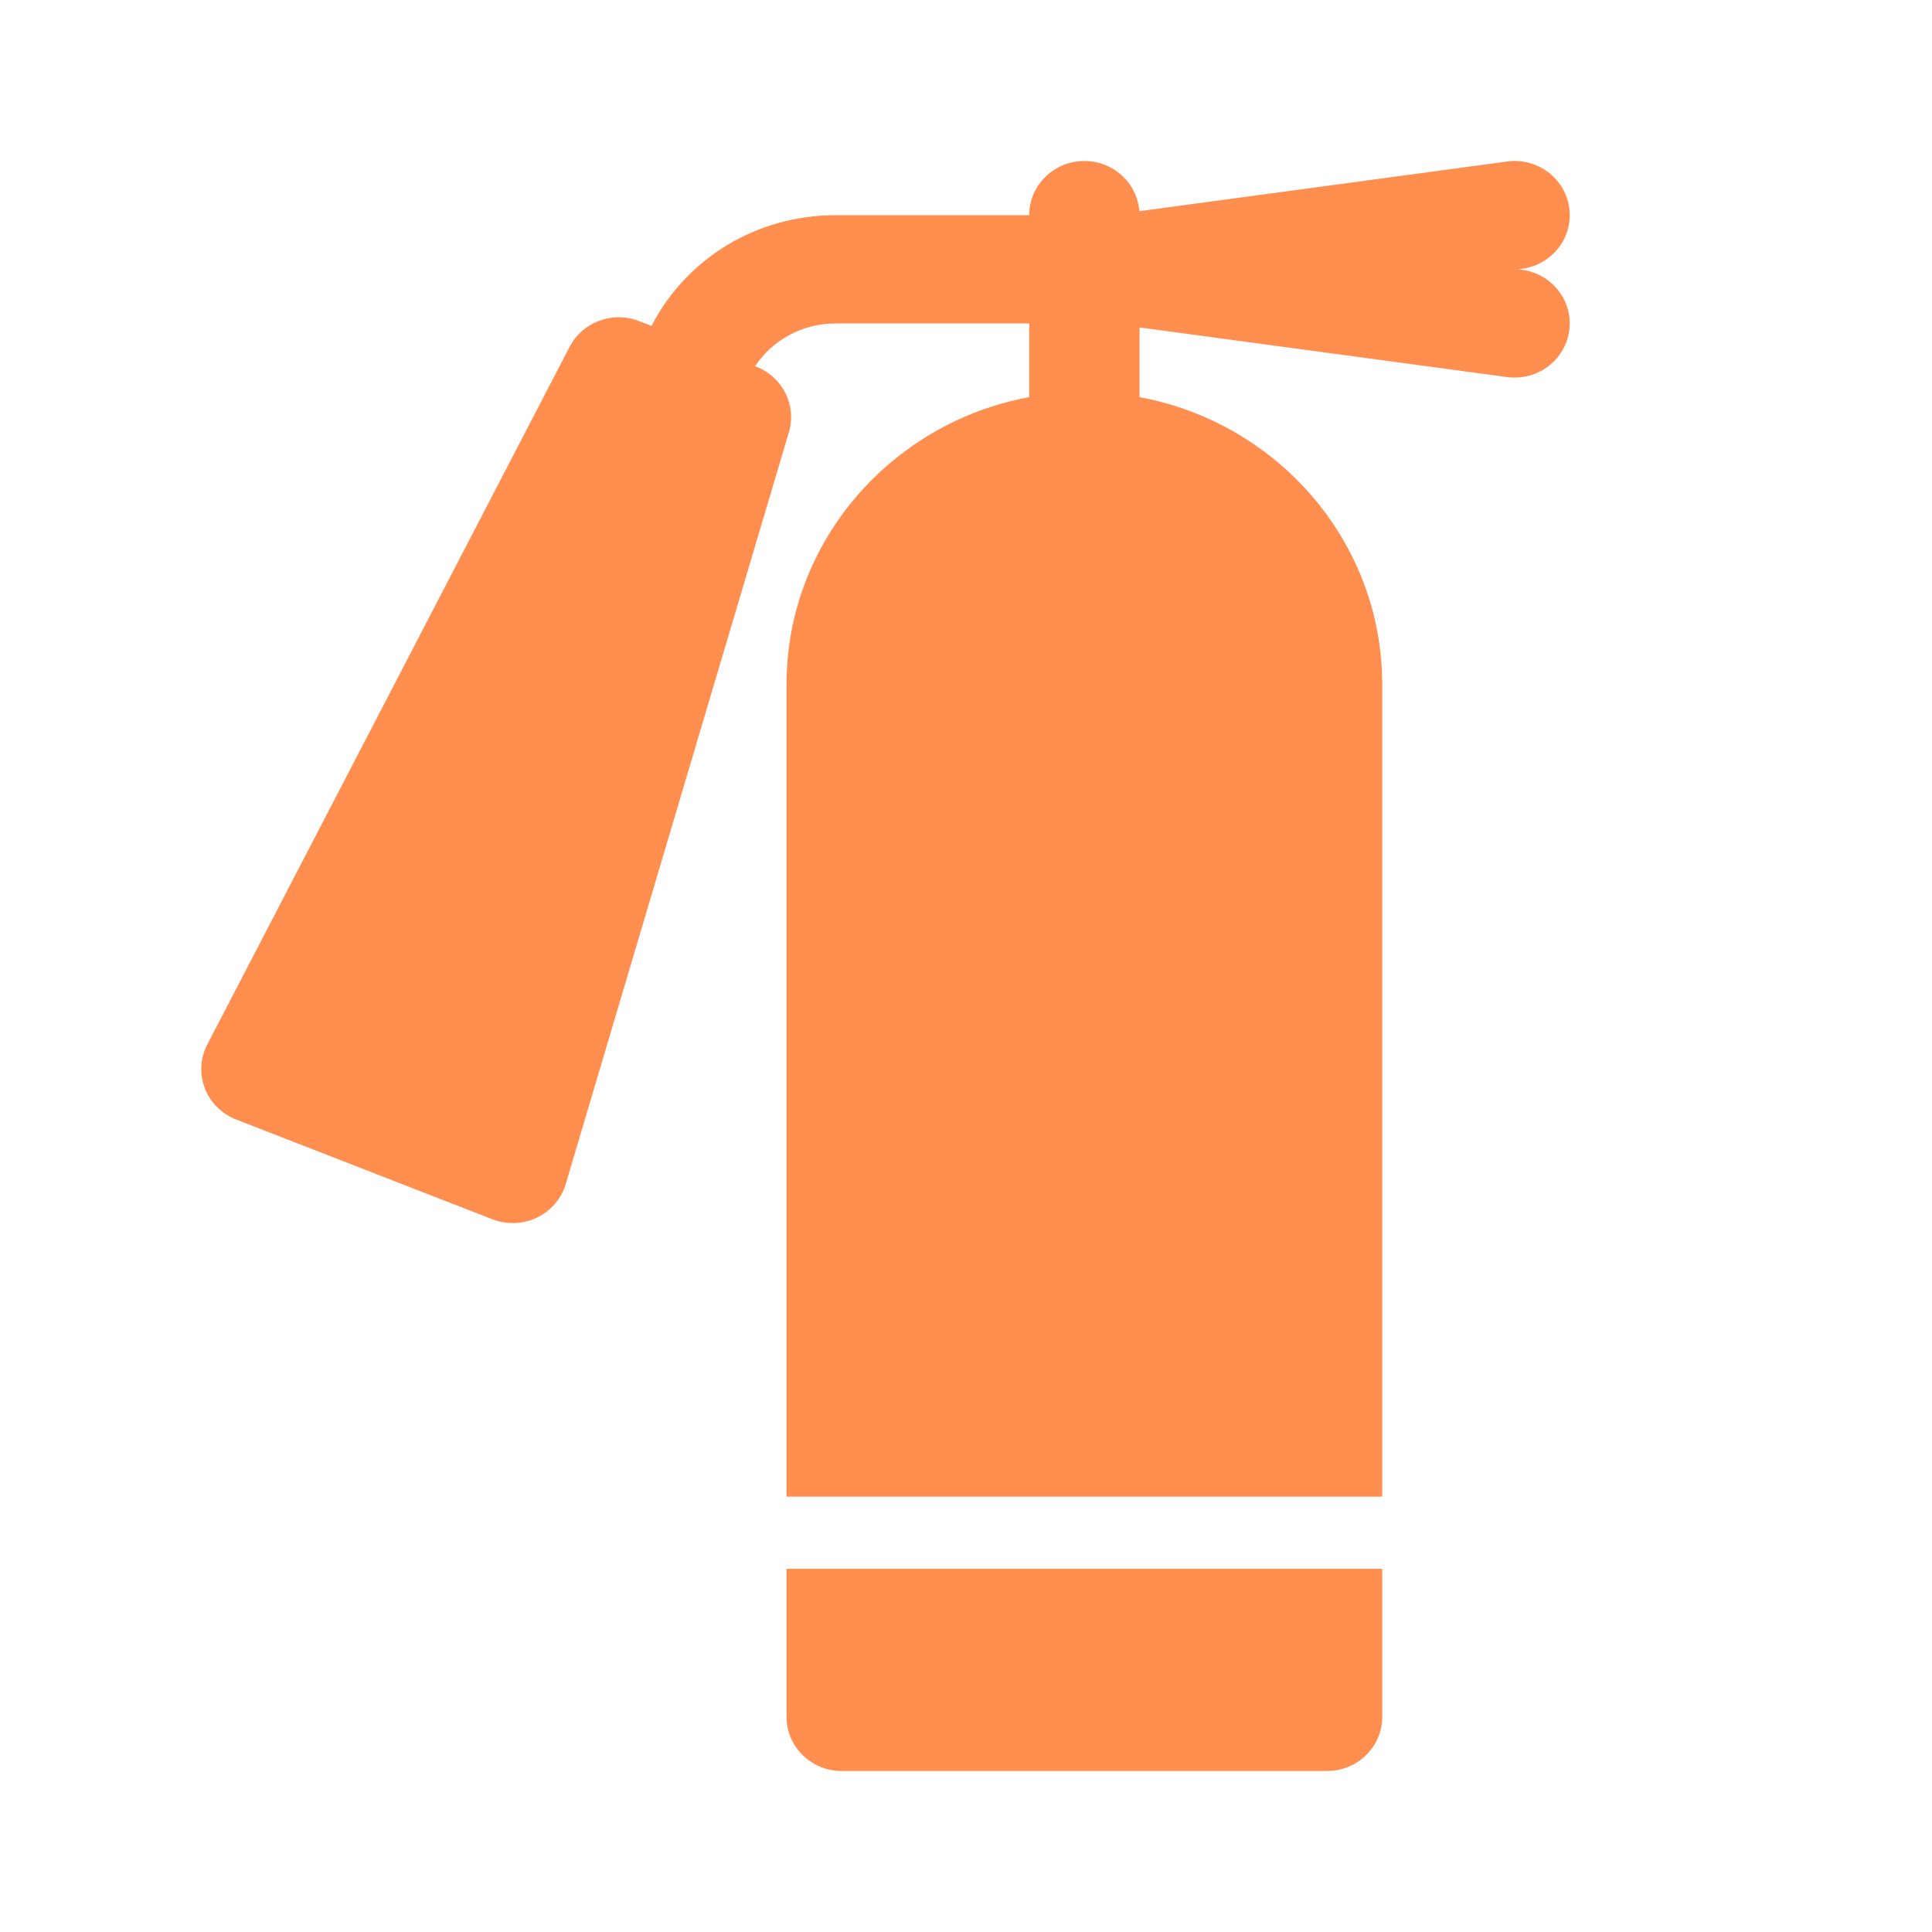 <svg width="48" height="48" viewBox="0 0 48 48" fill="none" xmlns="http://www.w3.org/2000/svg">
<g id="Icon">
<g id="Group">
<path id="Vector" d="M37.816 6.703L37.723 6.691L37.816 6.678C38.566 6.577 39.09 5.898 38.987 5.162C38.884 4.426 38.193 3.911 37.443 4.013L28.306 5.247C28.255 4.55 27.664 4 26.941 4C26.184 4 25.57 4.603 25.57 5.346H20.762C18.795 5.346 17.05 6.422 16.186 8.097L15.879 7.977C15.221 7.721 14.474 7.998 14.152 8.617L5.15 25.951C4.974 26.289 4.952 26.683 5.088 27.038C5.225 27.392 5.507 27.673 5.865 27.813L12.234 30.293C12.412 30.361 12.602 30.393 12.793 30.386C12.983 30.379 13.17 30.333 13.342 30.25C13.513 30.168 13.665 30.052 13.788 29.908C13.911 29.765 14.002 29.598 14.055 29.418L19.6 10.737C19.798 10.071 19.447 9.366 18.789 9.11L18.759 9.099C19.193 8.445 19.935 8.036 20.762 8.036H25.57V9.867C22.143 10.5 19.541 13.459 19.541 17.005V37.184H34.341V17.005C34.341 13.459 31.739 10.5 28.311 9.867V8.135L37.443 9.369C37.506 9.377 37.569 9.381 37.631 9.381C38.305 9.381 38.892 8.893 38.987 8.219C39.09 7.483 38.566 6.805 37.816 6.703ZM19.541 38.977V42.655C19.541 43.398 20.155 44 20.912 44H32.97C33.727 44 34.341 43.398 34.341 42.655V38.977H19.541Z" fill="#FF8E4F"/>
</g>
</g>
</svg>
